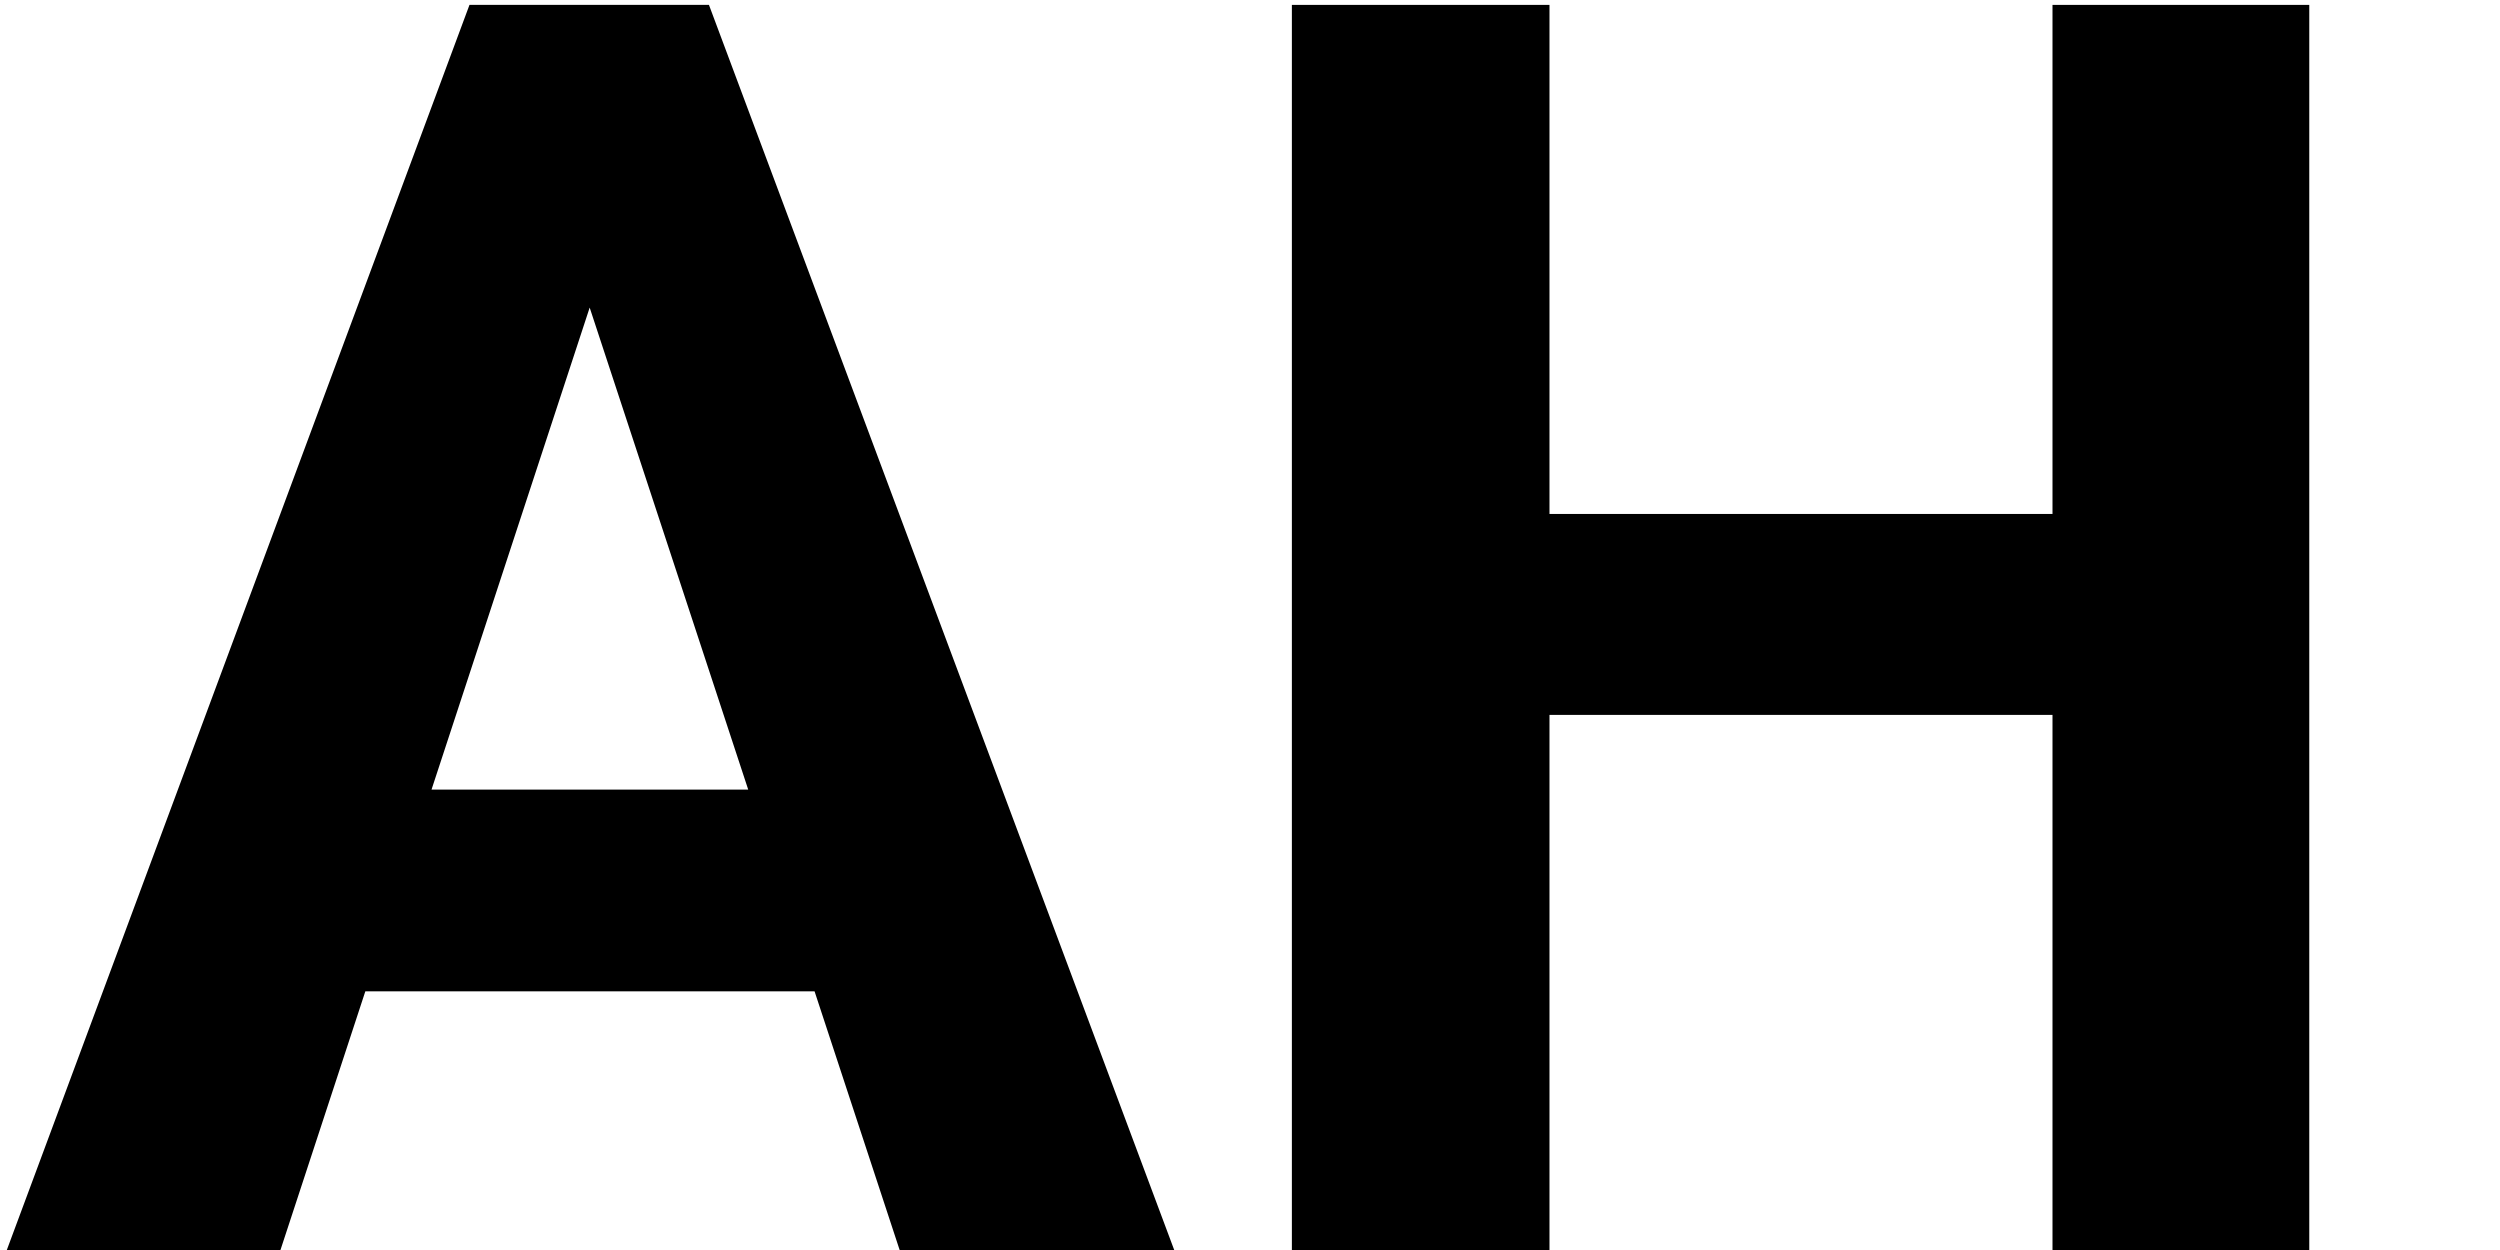 <svg width="24" height="12" viewBox="0 0 24 12" fill="none" xmlns="http://www.w3.org/2000/svg">
<path d="M5.941 2.099L2.677 12.047H0.048L4.507 0.047H6.18L5.941 2.099ZM8.652 12.047L5.38 2.099L5.117 0.047H6.806L11.29 12.047H8.652ZM8.504 7.58V9.517H2.166V7.58H8.504Z" fill="black"/>
<path d="M20.405 4.934V6.863H14.141V4.934H20.405ZM14.875 0.047V12.047H12.402V0.047H14.875ZM22.169 0.047V12.047H19.704V0.047H22.169Z" fill="black"/>
</svg>
